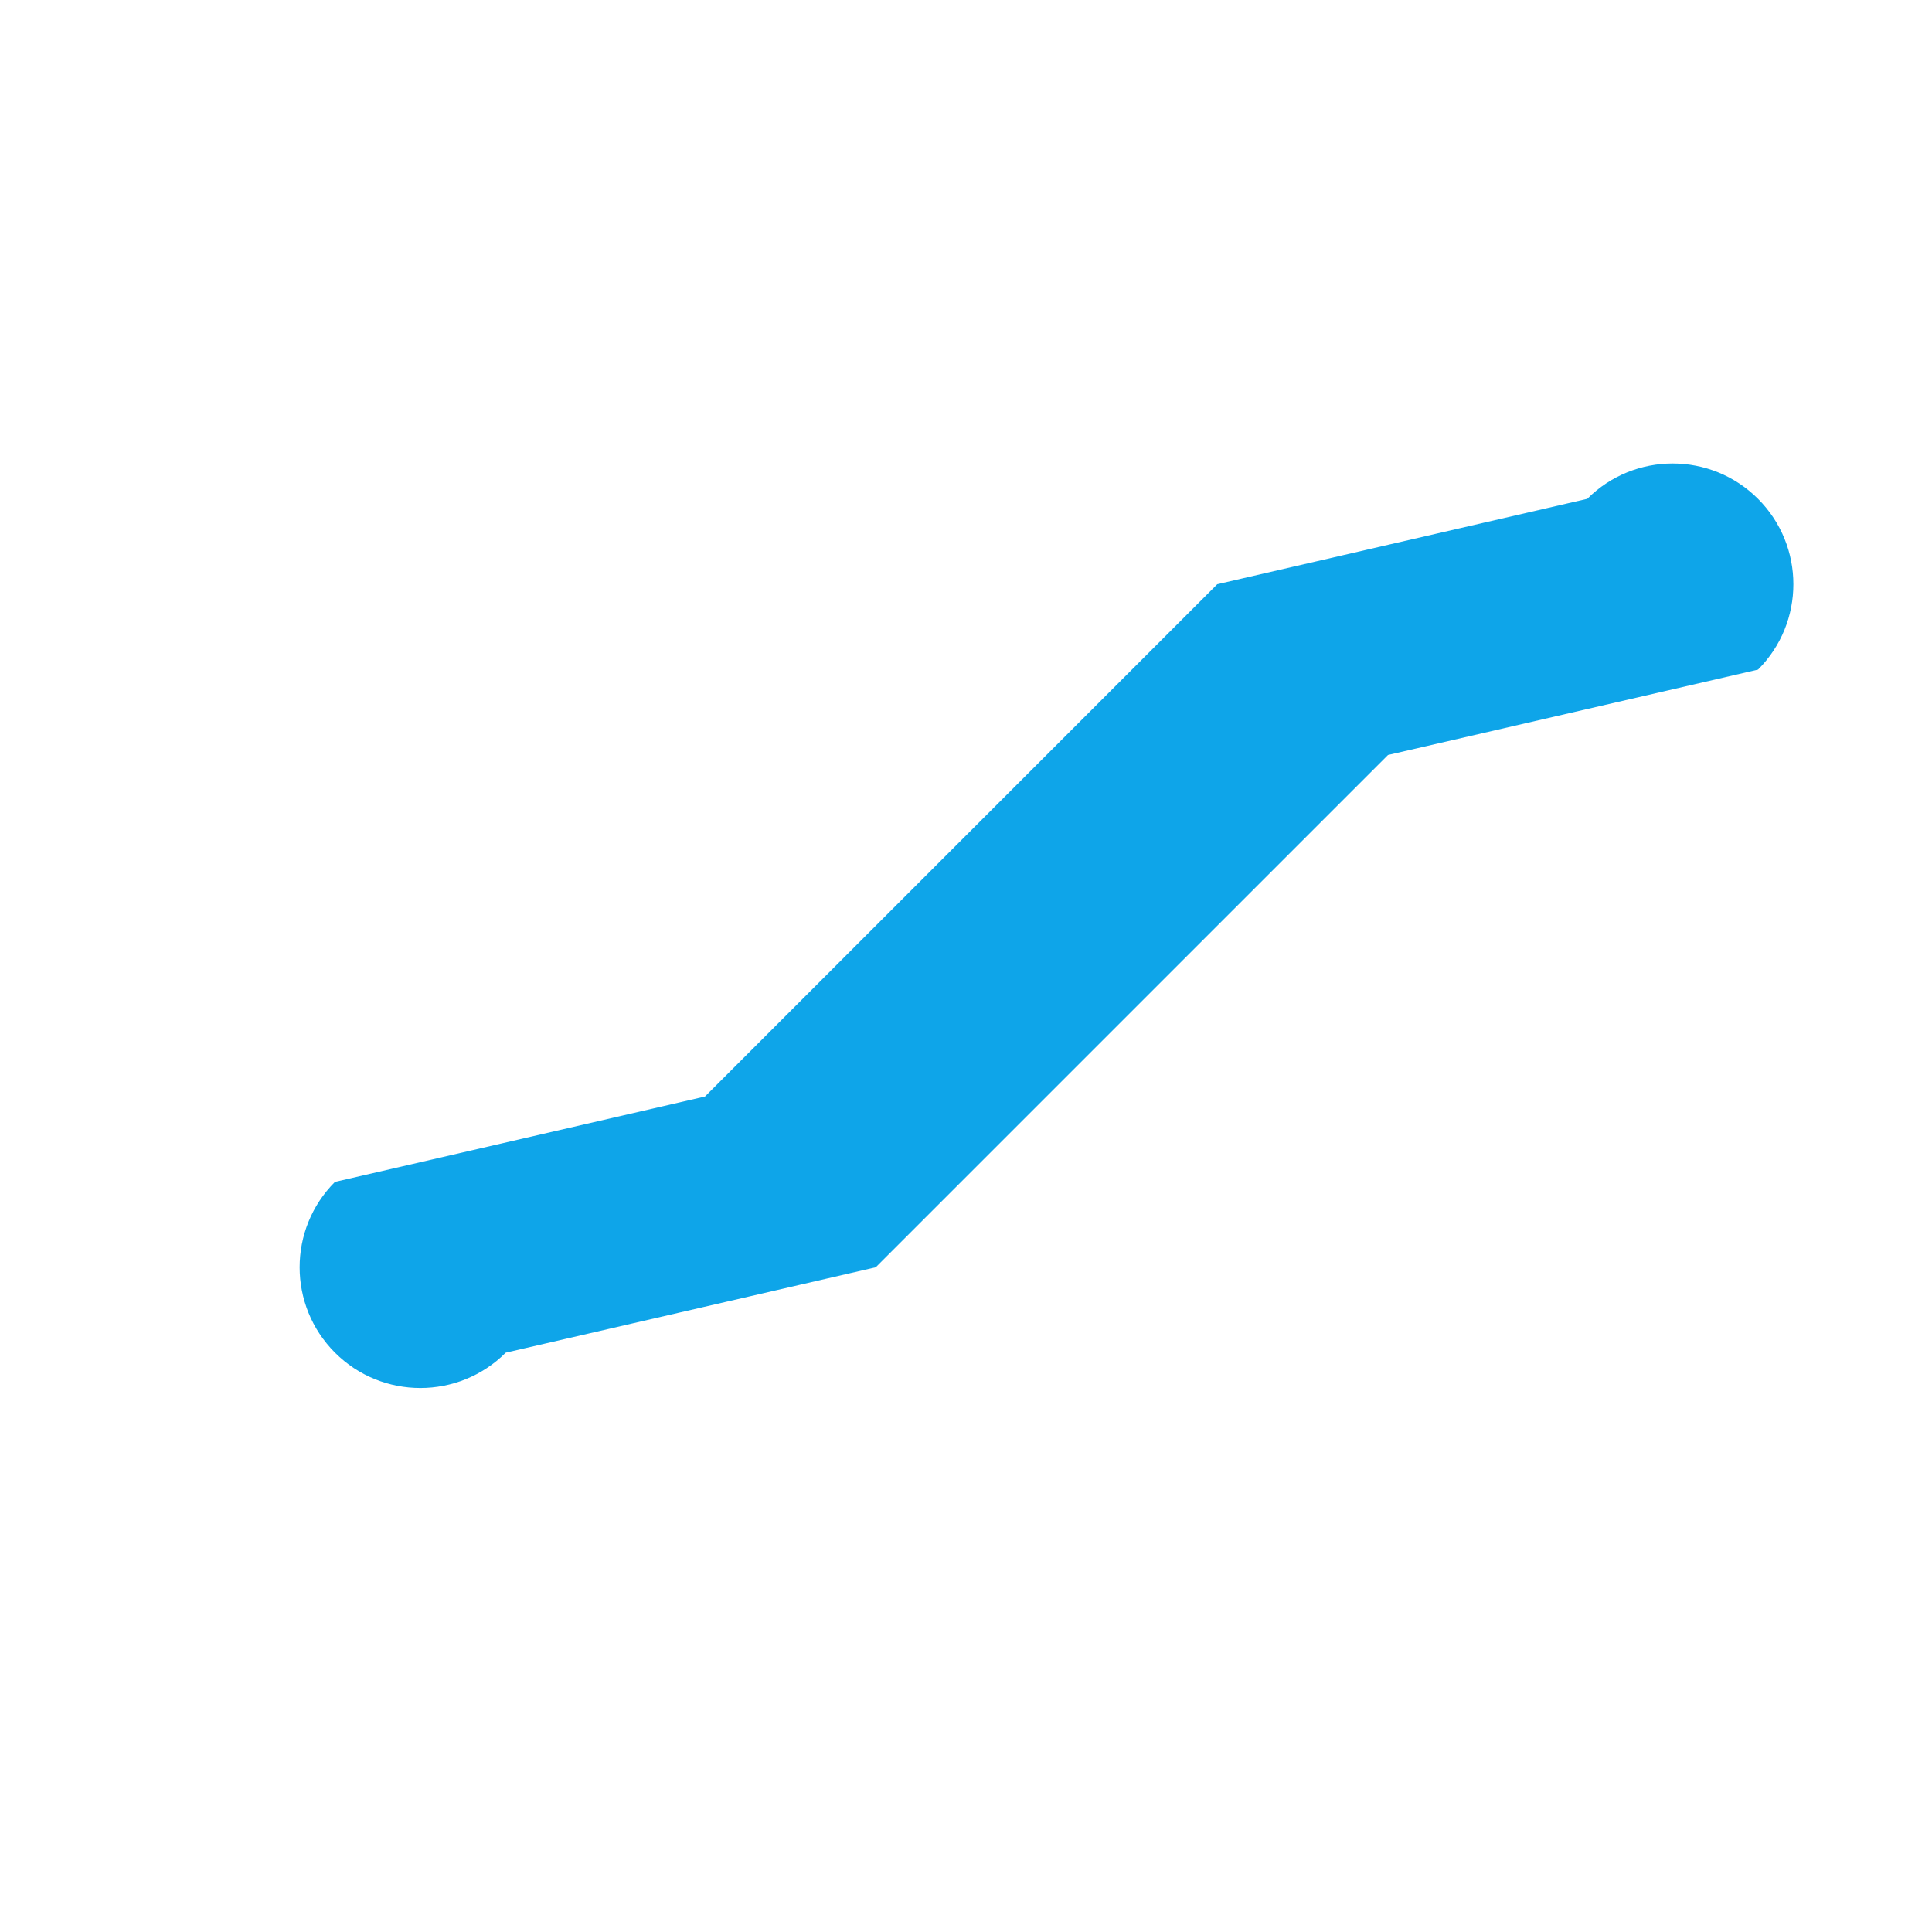 <?xml version="1.0" encoding="UTF-8"?>
<svg width="24px" height="24px" viewBox="0 0 24 24" version="1.1" xmlns="http://www.w3.org/2000/svg">
    <g stroke="none" stroke-width="1" fill="none" fill-rule="evenodd">
        <path d="M21.5,15.5 C22.328,15.5 23,14.828 23,14 C23,13.172 22.328,12.5 21.5,12.5 L17.5,10 L8.5,10 L4.5,7.5 C3.672,7.5 3,8.172 3,9 C3,9.828 3.672,10.5 4.5,10.5 L8.5,13 L17.5,13 L21.5,15.5 Z" fill="#0ea5e9" transform="translate(13, 11.5) rotate(-45) translate(-13, -11.5) "></path>
    </g>
</svg>